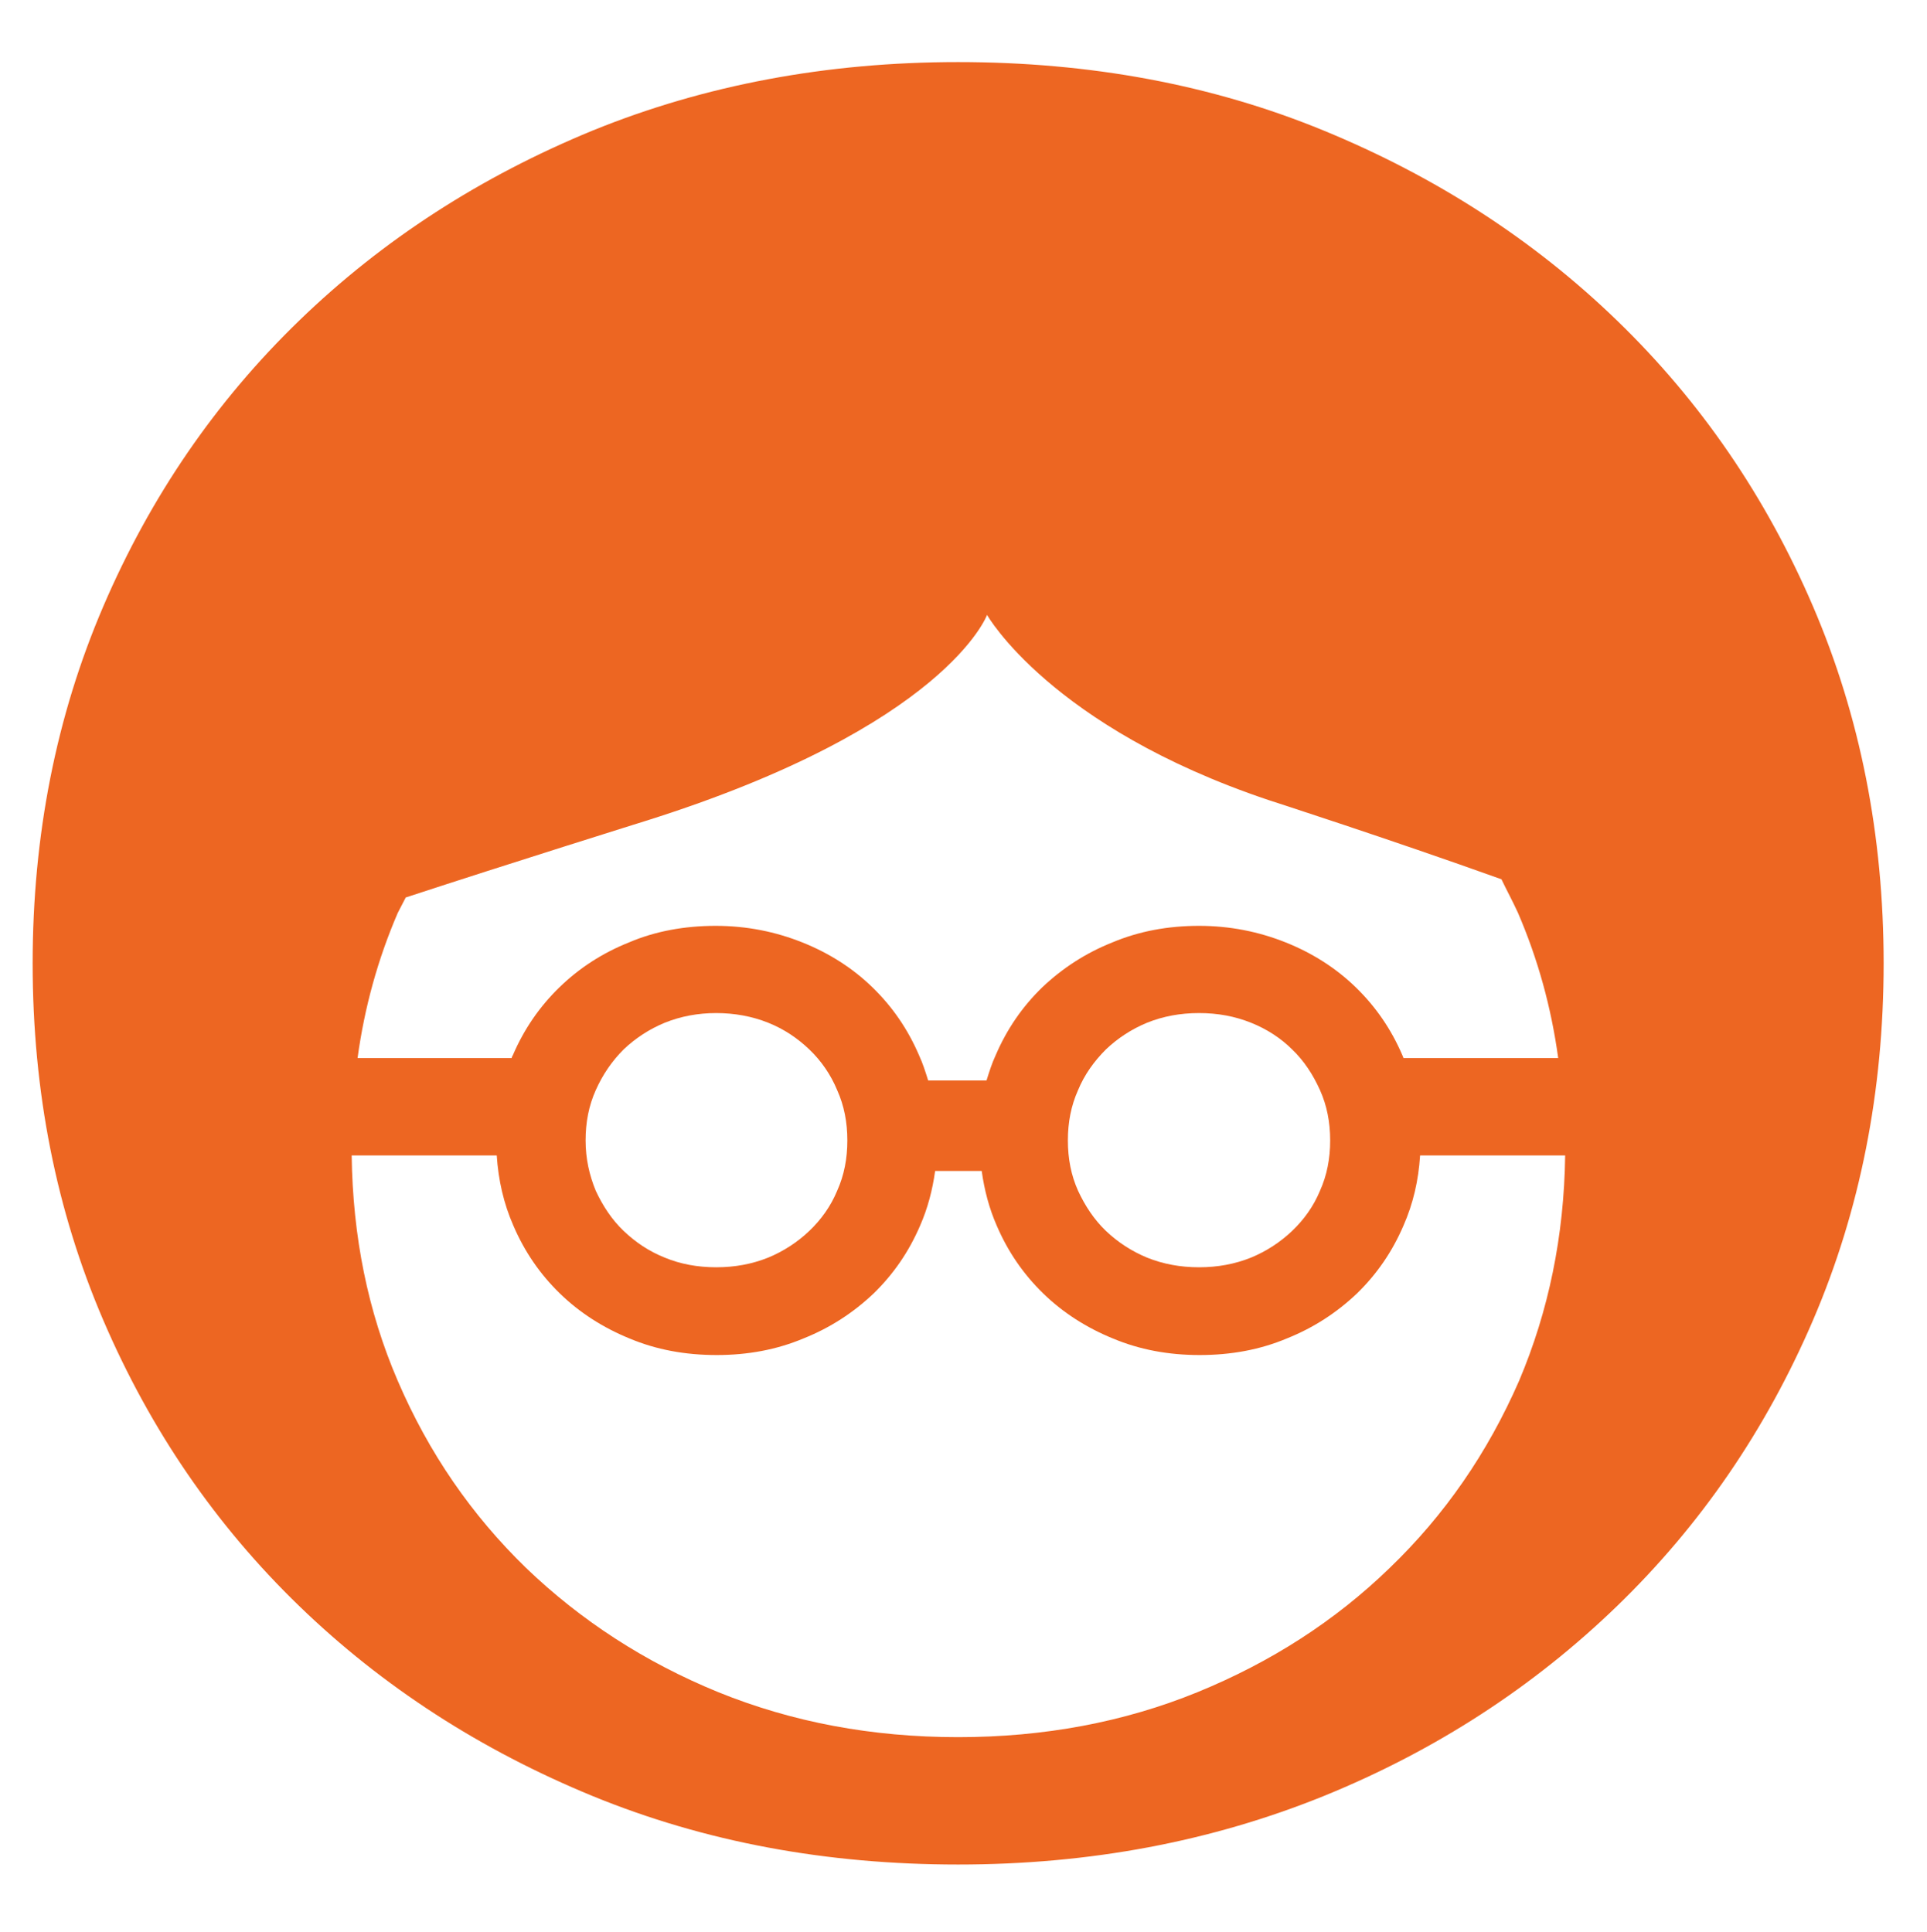 <?xml version="1.0" encoding="utf-8"?>
<!-- Generator: Adobe Illustrator 27.5.0, SVG Export Plug-In . SVG Version: 6.00 Build 0)  -->
<svg version="1.2" baseProfile="tiny-ps" id="Layer_1" xmlns="http://www.w3.org/2000/svg" xmlns:xlink="http://www.w3.org/1999/xlink"
viewBox="0 0 360 361" xml:space="preserve">
<title>Outbrain</title>
<path id="XMLID_63_" fill="#ED6622" d="M259.6,293c-10.2,9.9-22.2,17.6-35.9,23.2s-28.7,8.4-44.7,8.4c-16.1,0-31-2.8-44.8-8.4
	c-13.7-5.6-25.7-13.4-35.9-23.2c-10.2-9.9-18.2-21.5-24-35c-5.6-13-8.4-27-8.6-42.1h27.1c0.3,4.6,1.3,9,3.1,13.1
	c2.1,4.9,5,9.1,8.7,12.7c3.7,3.6,8.1,6.4,13,8.4c5,2.1,10.4,3.1,16.3,3.1c5.8,0,11.2-1,16.2-3.1c5-2,9.3-4.8,13.1-8.4
	c3.7-3.6,6.6-7.8,8.7-12.7c1.4-3.2,2.3-6.6,2.8-10.2h8.7c0.5,3.6,1.4,7,2.8,10.2c2.1,4.9,5,9.1,8.7,12.7c3.7,3.6,8.1,6.4,13,8.4
	c5,2.1,10.4,3.1,16.2,3.1c5.9,0,11.3-1,16.3-3.1c5-2,9.3-4.8,13.1-8.4c3.7-3.6,6.6-7.8,8.7-12.7c1.8-4.1,2.8-8.4,3.1-13.1h27.1
	c-0.2,15.1-3.1,29.1-8.6,42.1C277.9,271.5,269.9,283.1,259.6,293 M158.3,213.1c0,3.4-0.6,6.5-1.9,9.4c-1.2,2.9-3,5.4-5.2,7.5
	s-4.8,3.8-7.7,5c-3,1.2-6.2,1.8-9.7,1.8s-6.7-0.6-9.6-1.8c-3-1.2-5.5-2.9-7.7-5s-3.9-4.7-5.2-7.5c-1.2-2.9-1.9-6-1.9-9.4
	s0.6-6.5,1.9-9.4s3-5.4,5.2-7.6c2.2-2.1,4.8-3.8,7.7-5c3-1.2,6.2-1.8,9.6-1.8s6.7,0.6,9.7,1.8s5.5,2.9,7.7,5s4,4.7,5.2,7.6
	C157.7,206.6,158.3,209.7,158.3,213.1 M248.5,213.1c0,3.4-0.6,6.5-1.9,9.4c-1.2,2.9-3,5.4-5.2,7.5s-4.8,3.8-7.7,5
	c-3,1.2-6.2,1.8-9.7,1.8s-6.7-0.6-9.7-1.8c-2.9-1.2-5.5-2.9-7.7-5s-3.9-4.7-5.2-7.5c-1.3-2.9-1.9-6-1.9-9.4s0.6-6.5,1.9-9.4
	c1.2-2.9,3-5.4,5.2-7.6c2.2-2.1,4.8-3.8,7.7-5c3-1.2,6.2-1.8,9.7-1.8s6.7,0.6,9.7,1.8s5.6,2.9,7.7,5c2.2,2.1,3.9,4.7,5.2,7.6
	C247.9,206.6,248.5,209.7,248.5,213.1 M75.8,167.7c19.2-6.3,44.8-14.3,44.8-14.3c56.2-17.7,63.8-38.5,63.8-38.5s11.8,20.9,52.6,34.6
	c0,0,22.6,7.3,43.5,14.8c1,2.1,2.1,4.1,3.1,6.3c3.7,8.6,6.2,17.6,7.5,27.1h-28.9c-0.1-0.2-0.1-0.3-0.2-0.5c-2.1-4.9-5-9.1-8.7-12.7
	c-3.7-3.6-8.1-6.4-13.1-8.4S229.8,173,224,173s-11.2,1-16.2,3.1c-5,2-9.3,4.8-13.1,8.4c-3.7,3.6-6.6,7.8-8.7,12.7
	c-0.7,1.5-1.2,3.1-1.7,4.7h-10.9c-0.5-1.6-1-3.2-1.7-4.7c-2.1-4.9-5-9.1-8.7-12.7c-3.7-3.6-8.1-6.4-13.1-8.4s-10.4-3.1-16.2-3.1
	s-11.3,1-16.2,3.1c-5,2-9.3,4.8-13,8.4c-3.7,3.6-6.6,7.8-8.7,12.7c-0.1,0.2-0.2,0.3-0.2,0.5H66.8c1.3-9.5,3.8-18.5,7.5-27.1
	C74.8,169.6,75.3,168.7,75.8,167.7 M338.7,113.3c-8.8-20.5-21-38.3-36.6-53.4S268.2,33,247.3,24.4S203.6,11.6,179,11.6
	s-47.4,4.3-68.3,12.8C89.8,33,71.5,44.8,55.9,59.9s-27.8,32.9-36.6,53.4S6.1,156.1,6.1,180c0,24,4.4,46.2,13.2,66.7
	s21,38.3,36.6,53.4s33.9,26.9,54.8,35.5c21,8.6,43.7,12.8,68.3,12.8s47.3-4.3,68.3-12.8c20.9-8.5,39.2-20.4,54.8-35.5
	s27.8-32.9,36.6-53.4c8.8-20.5,13.2-42.8,13.2-66.7C351.9,156.1,347.5,133.8,338.7,113.3"/>
</svg>
